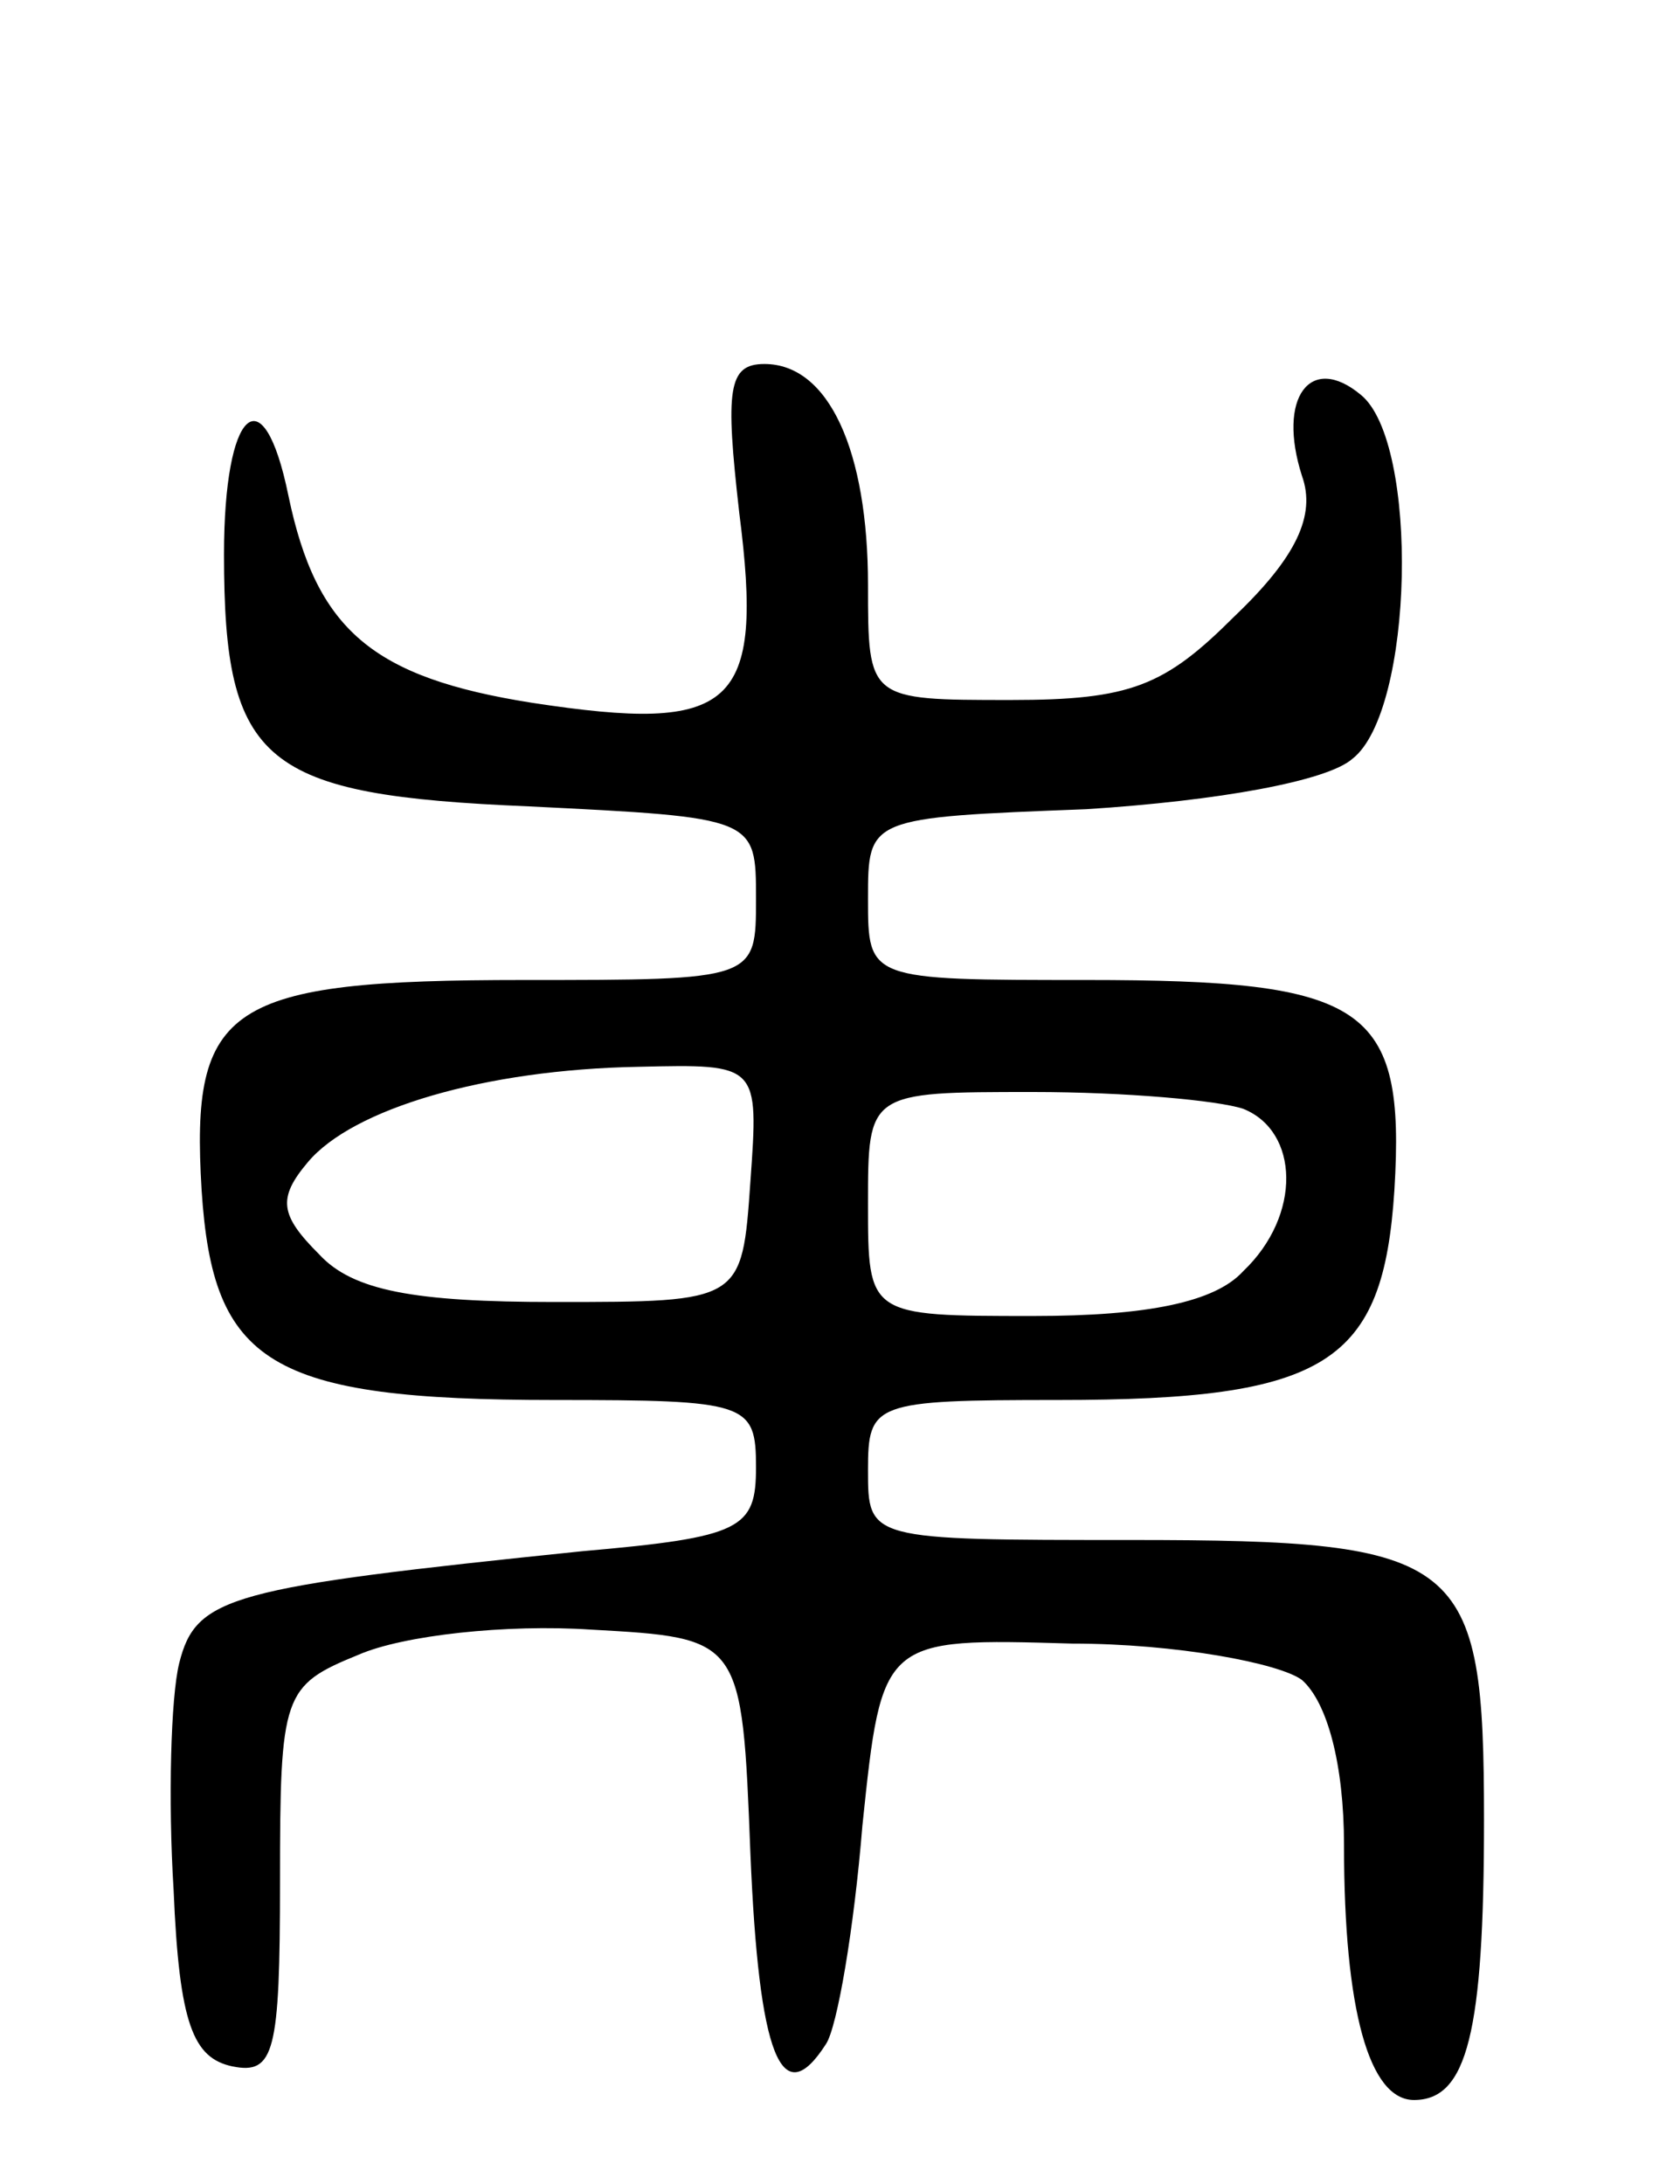 <svg version="1.0" xmlns="http://www.w3.org/2000/svg"
 width="60pt" height="78pt" viewBox="0 0 60 78"
 preserveAspectRatio="xMidYMid meet">
<g transform="translate(0,78) scale(0.1,-0.1)"
fill="#000000" stroke="none">
<path d="M264 597 c9 -70 -2 -79 -74 -68 -57 9 -77 26 -87 74 -9 44 -23 31
-23 -21 0 -75 14 -86 109 -90 81 -4 81 -4 81 -33 0 -29 0 -29 -83 -29 -106 0
-119 -9 -115 -75 4 -62 24 -75 126 -75 69 0 72 -1 72 -24 0 -22 -5 -25 -62
-30 -126 -13 -138 -16 -144 -40 -3 -12 -4 -49 -2 -81 2 -48 7 -60 21 -63 15
-3 17 5 17 66 0 67 1 70 28 81 16 7 53 11 83 9 54 -3 54 -3 57 -80 3 -72 11
-93 27 -68 4 6 10 41 13 78 7 67 7 67 75 65 37 0 74 -7 82 -13 9 -8 15 -30 15
-59 0 -59 9 -91 25 -91 19 0 25 24 25 100 0 94 -7 100 -126 100 -94 0 -94 0
-94 25 0 24 2 25 68 25 96 0 116 13 120 75 4 66 -10 75 -110 75 -78 0 -78 0
-78 29 0 29 0 29 78 32 47 3 86 10 95 18 22 17 24 113 3 130 -18 15 -30 -1
-21 -29 5 -14 -2 -29 -24 -50 -25 -25 -37 -30 -80 -30 -51 0 -51 0 -51 41 0
48 -14 79 -37 79 -13 0 -14 -9 -9 -53z m4 -239 c-3 -43 -3 -43 -70 -43 -50 0
-72 4 -84 17 -14 14 -15 20 -4 33 16 19 63 33 118 34 43 1 43 1 40 -41z m176
26 c20 -8 21 -38 0 -58 -10 -11 -34 -16 -75 -16 -59 0 -59 0 -59 40 0 40 0 40
59 40 33 0 66 -3 75 -6z"/>
</g>
</svg>

